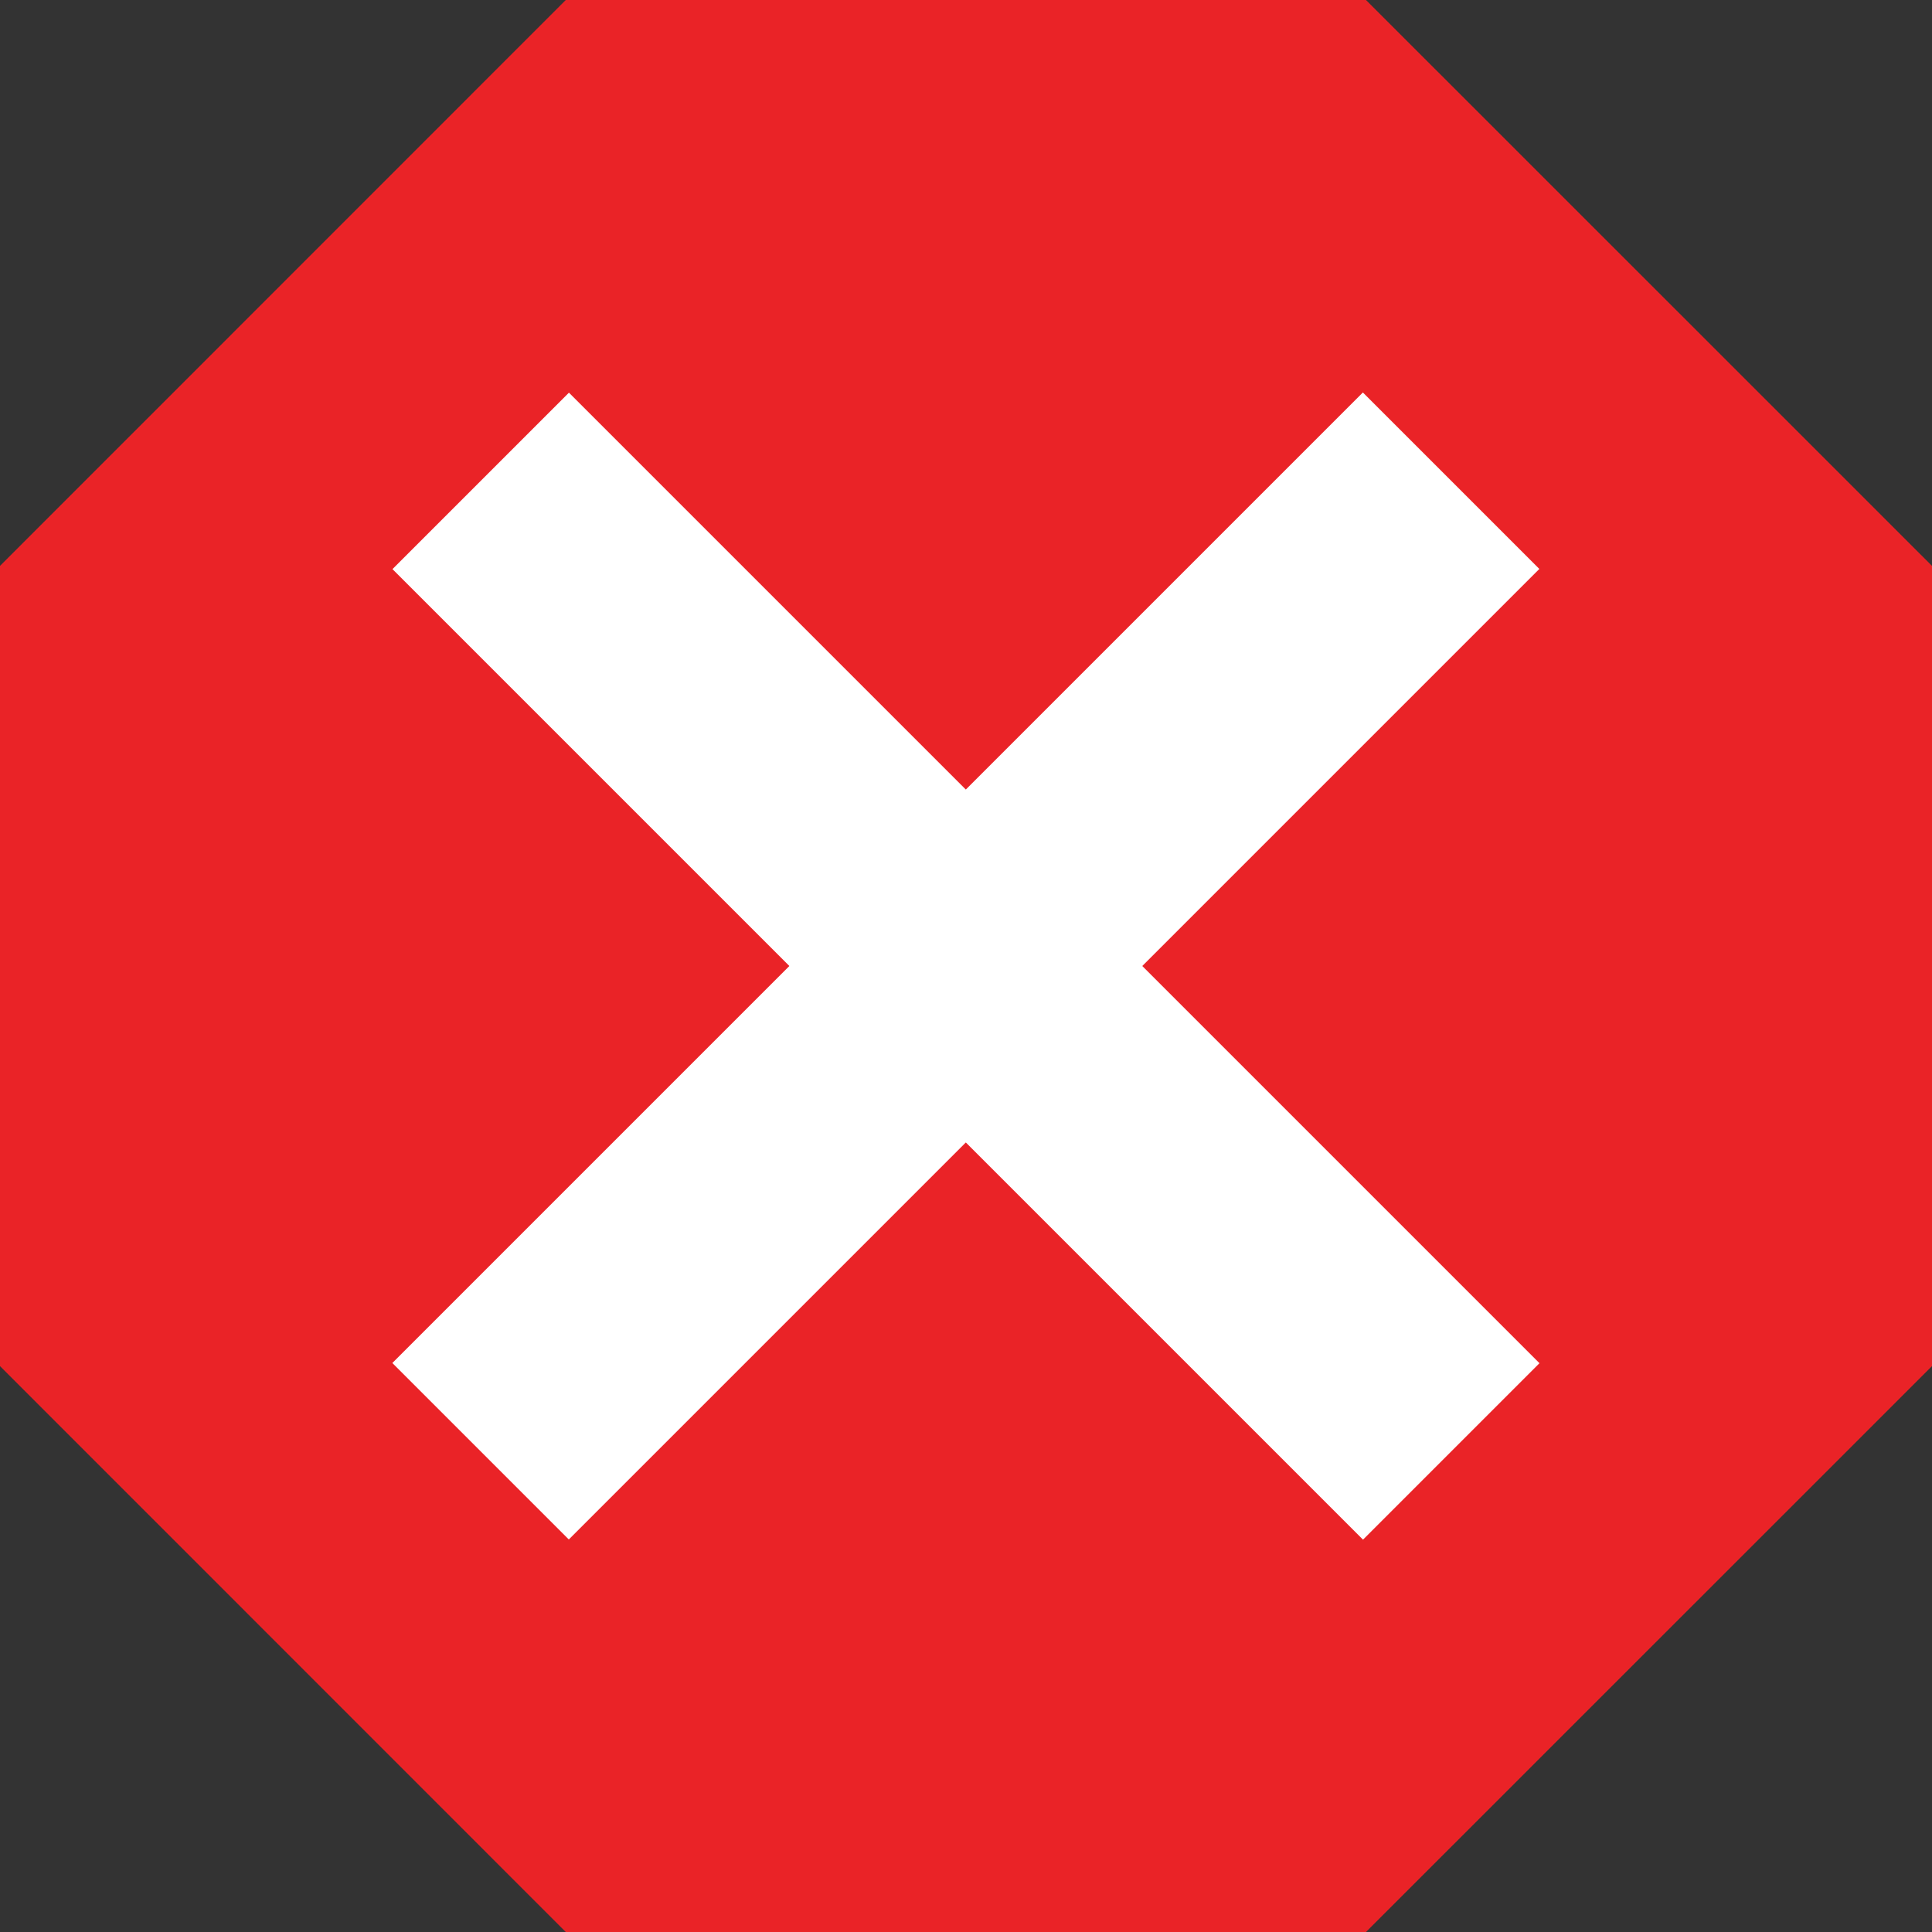 <?xml version="1.0" encoding="utf-8"?>
<!-- Generator: Adobe Illustrator 15.1.0, SVG Export Plug-In . SVG Version: 6.00 Build 0)  -->
<!DOCTYPE svg PUBLIC "-//W3C//DTD SVG 1.1//EN" "http://www.w3.org/Graphics/SVG/1.1/DTD/svg11.dtd">
<svg version="1.1" id="Layer_1" xmlns="http://www.w3.org/2000/svg" xmlns:xlink="http://www.w3.org/1999/xlink" x="0px" y="0px"
	 width="32px" height="32px" viewBox="0 0 32 32" enable-background="new 0 0 32 32" xml:space="preserve">
<rect x="0" y="0" width="32" height="32" fill="#333333" stroke="none"/>
<g>
	<g>
		<polygon fill="#EA2327" points="9.371,32 0,22.627 0,9.373 9.371,0 22.625,0 32,9.373 32,22.627 22.625,32 		"/>
	</g>
	<g>
		
			<rect x="4.632" y="13.933" transform="matrix(0.707 -0.707 0.707 0.707 -6.627 16)" fill="#FFFFFF" width="22.737" height="4.134"/>
		
			<rect x="4.632" y="13.933" transform="matrix(-0.707 -0.707 0.707 -0.707 16 38.627)" fill="#FFFFFF" width="22.737" height="4.134"/>
	</g>
</g>
</svg>
